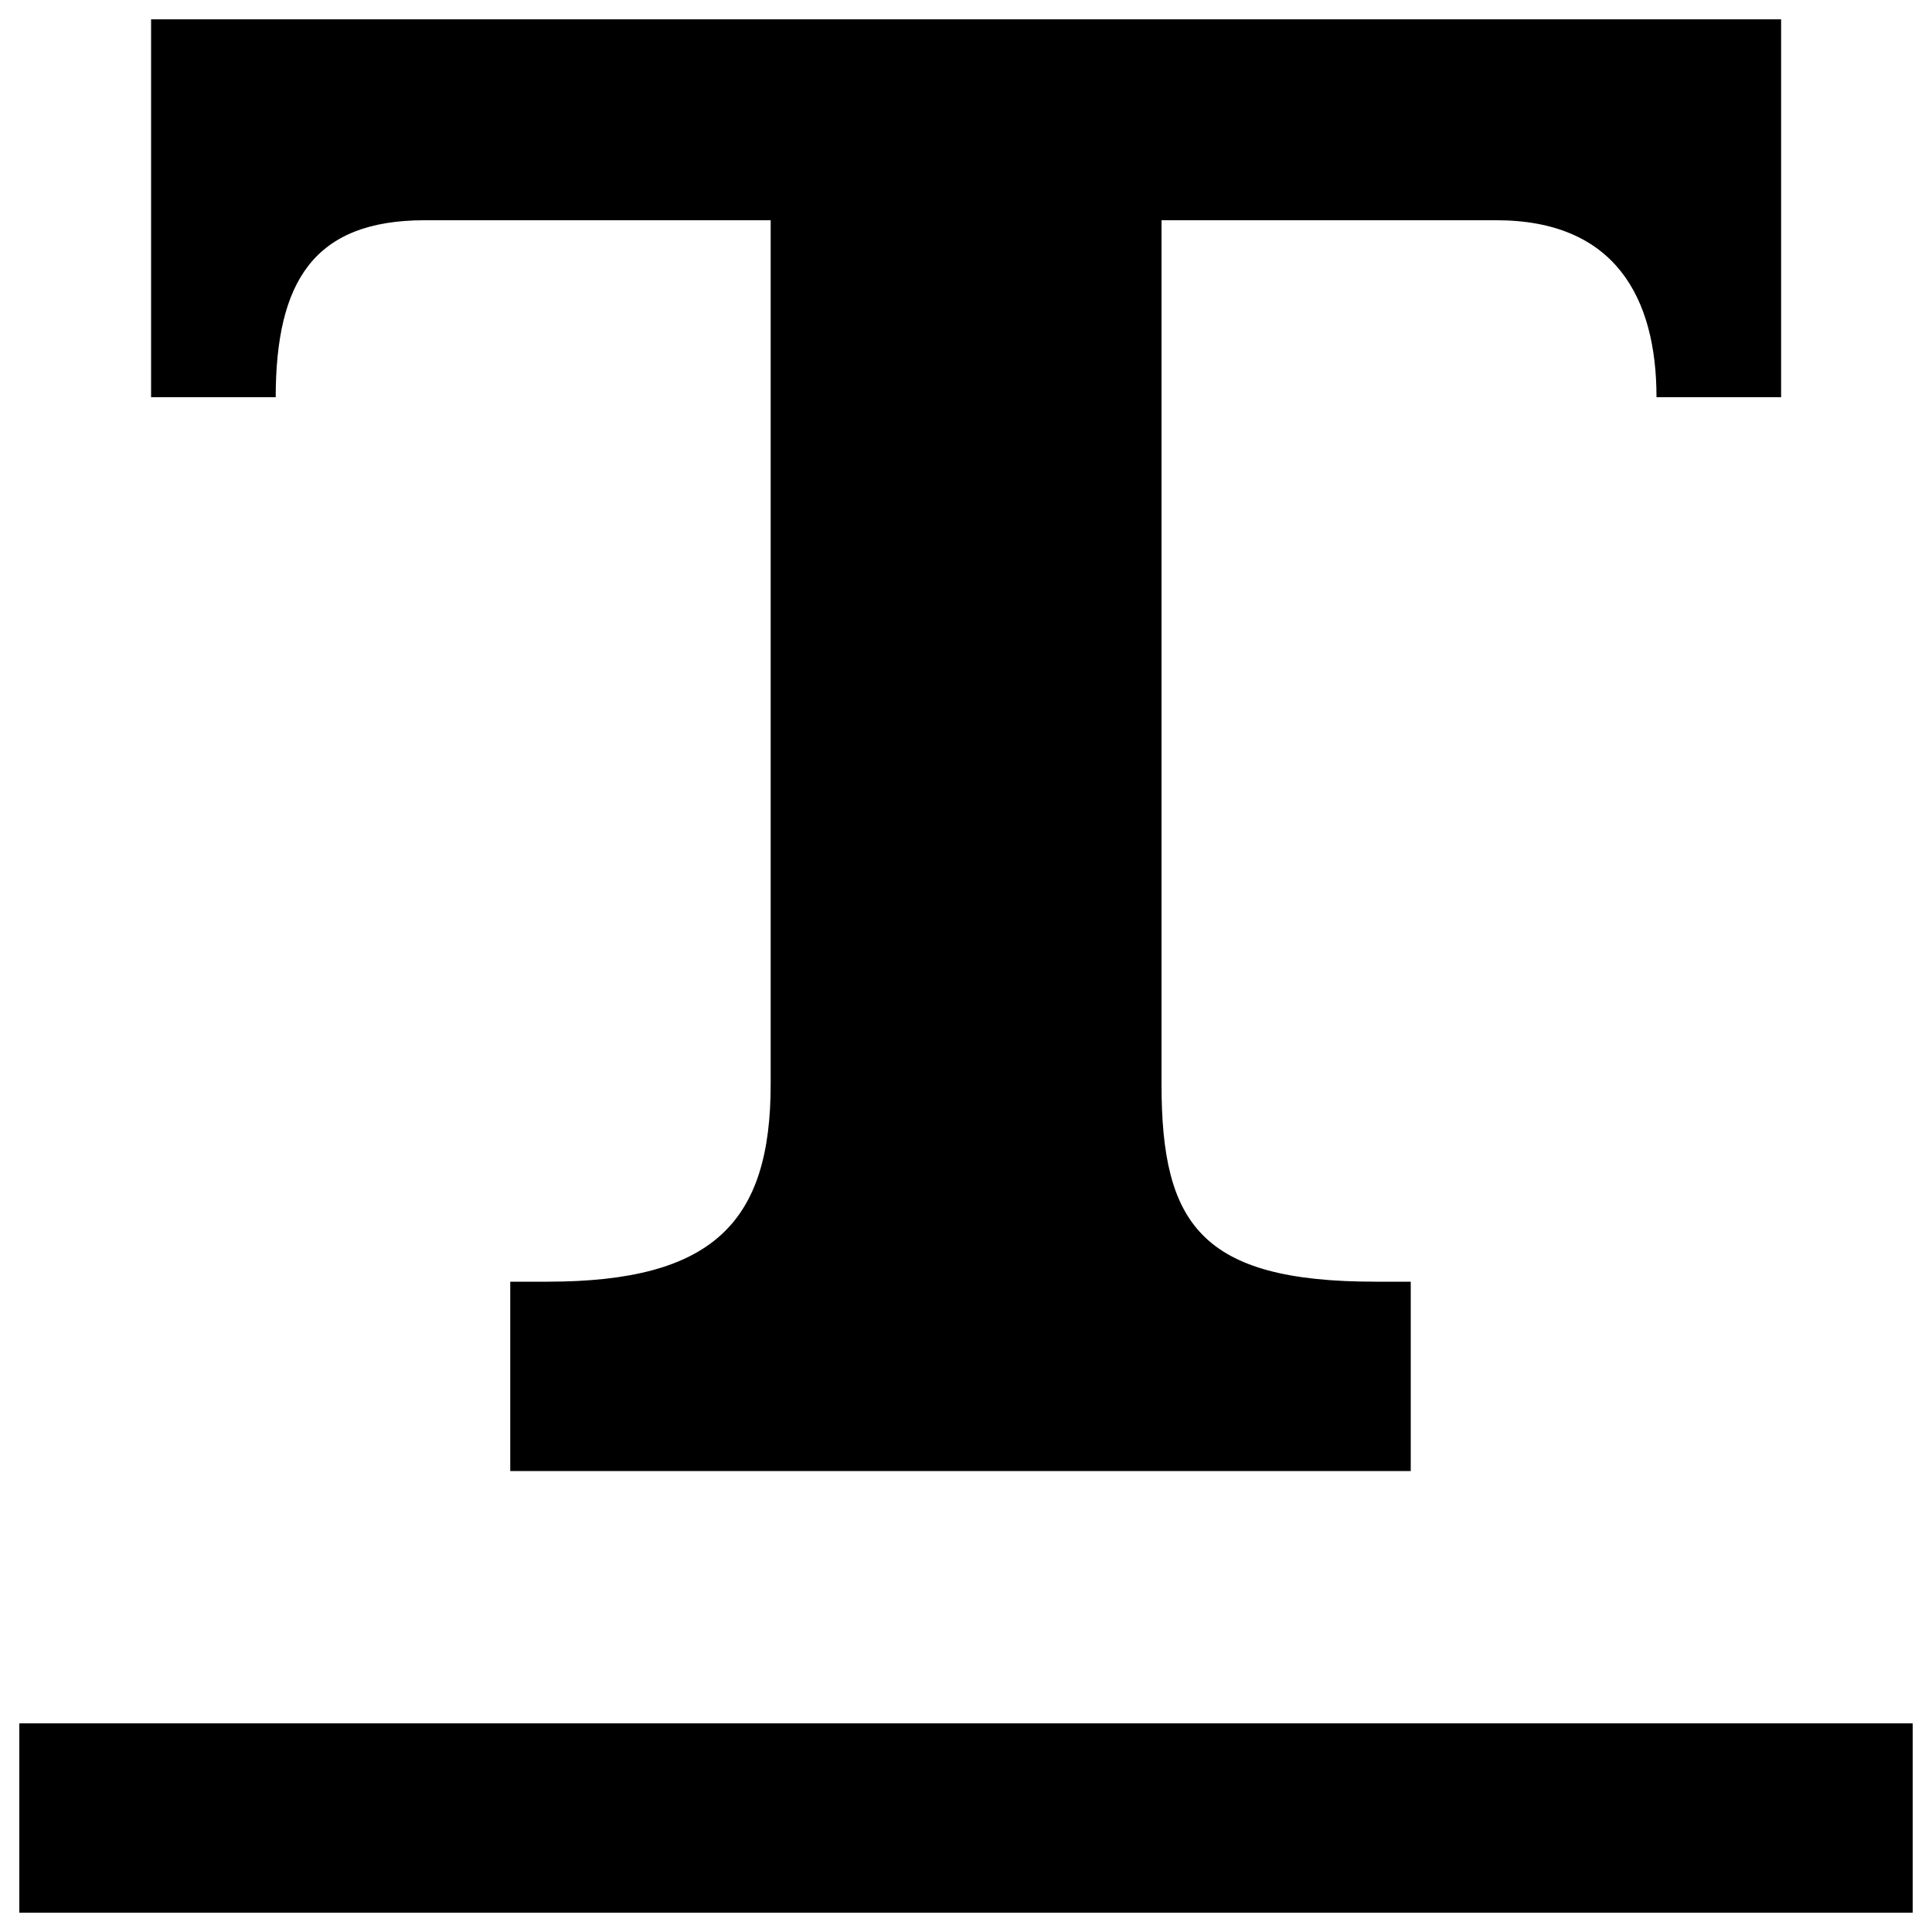 <?xml version="1.0" encoding="utf-8"?>
<!-- Svg Vector Icons : http://www.onlinewebfonts.com/icon -->
<!DOCTYPE svg PUBLIC "-//W3C//DTD SVG 1.1//EN" "http://www.w3.org/Graphics/SVG/1.1/DTD/svg11.dtd">
<svg version="1.1" xmlns="http://www.w3.org/2000/svg" xmlns:xlink="http://www.w3.org/1999/xlink" x="0px" y="0px" viewBox="0 0 1000 1000" enable-background="new 0 0 1000 1000" xml:space="preserve">
<g><path d="M10,892h980v98H10V892z"/><path d="M219.8,114h179.1v447.2c0,71.3-29.6,102.2-115.5,102.2h-19.3v98h466.1v-98h-18.3c-90.3,0-110.7-29.9-110.7-102.2V114h173.3c61.6,0,82.9,40.3,82.9,91.6h64.5V10H78.2v195.6h64.5C142.8,146.1,162.1,114,219.8,114z"/></g>
</svg>